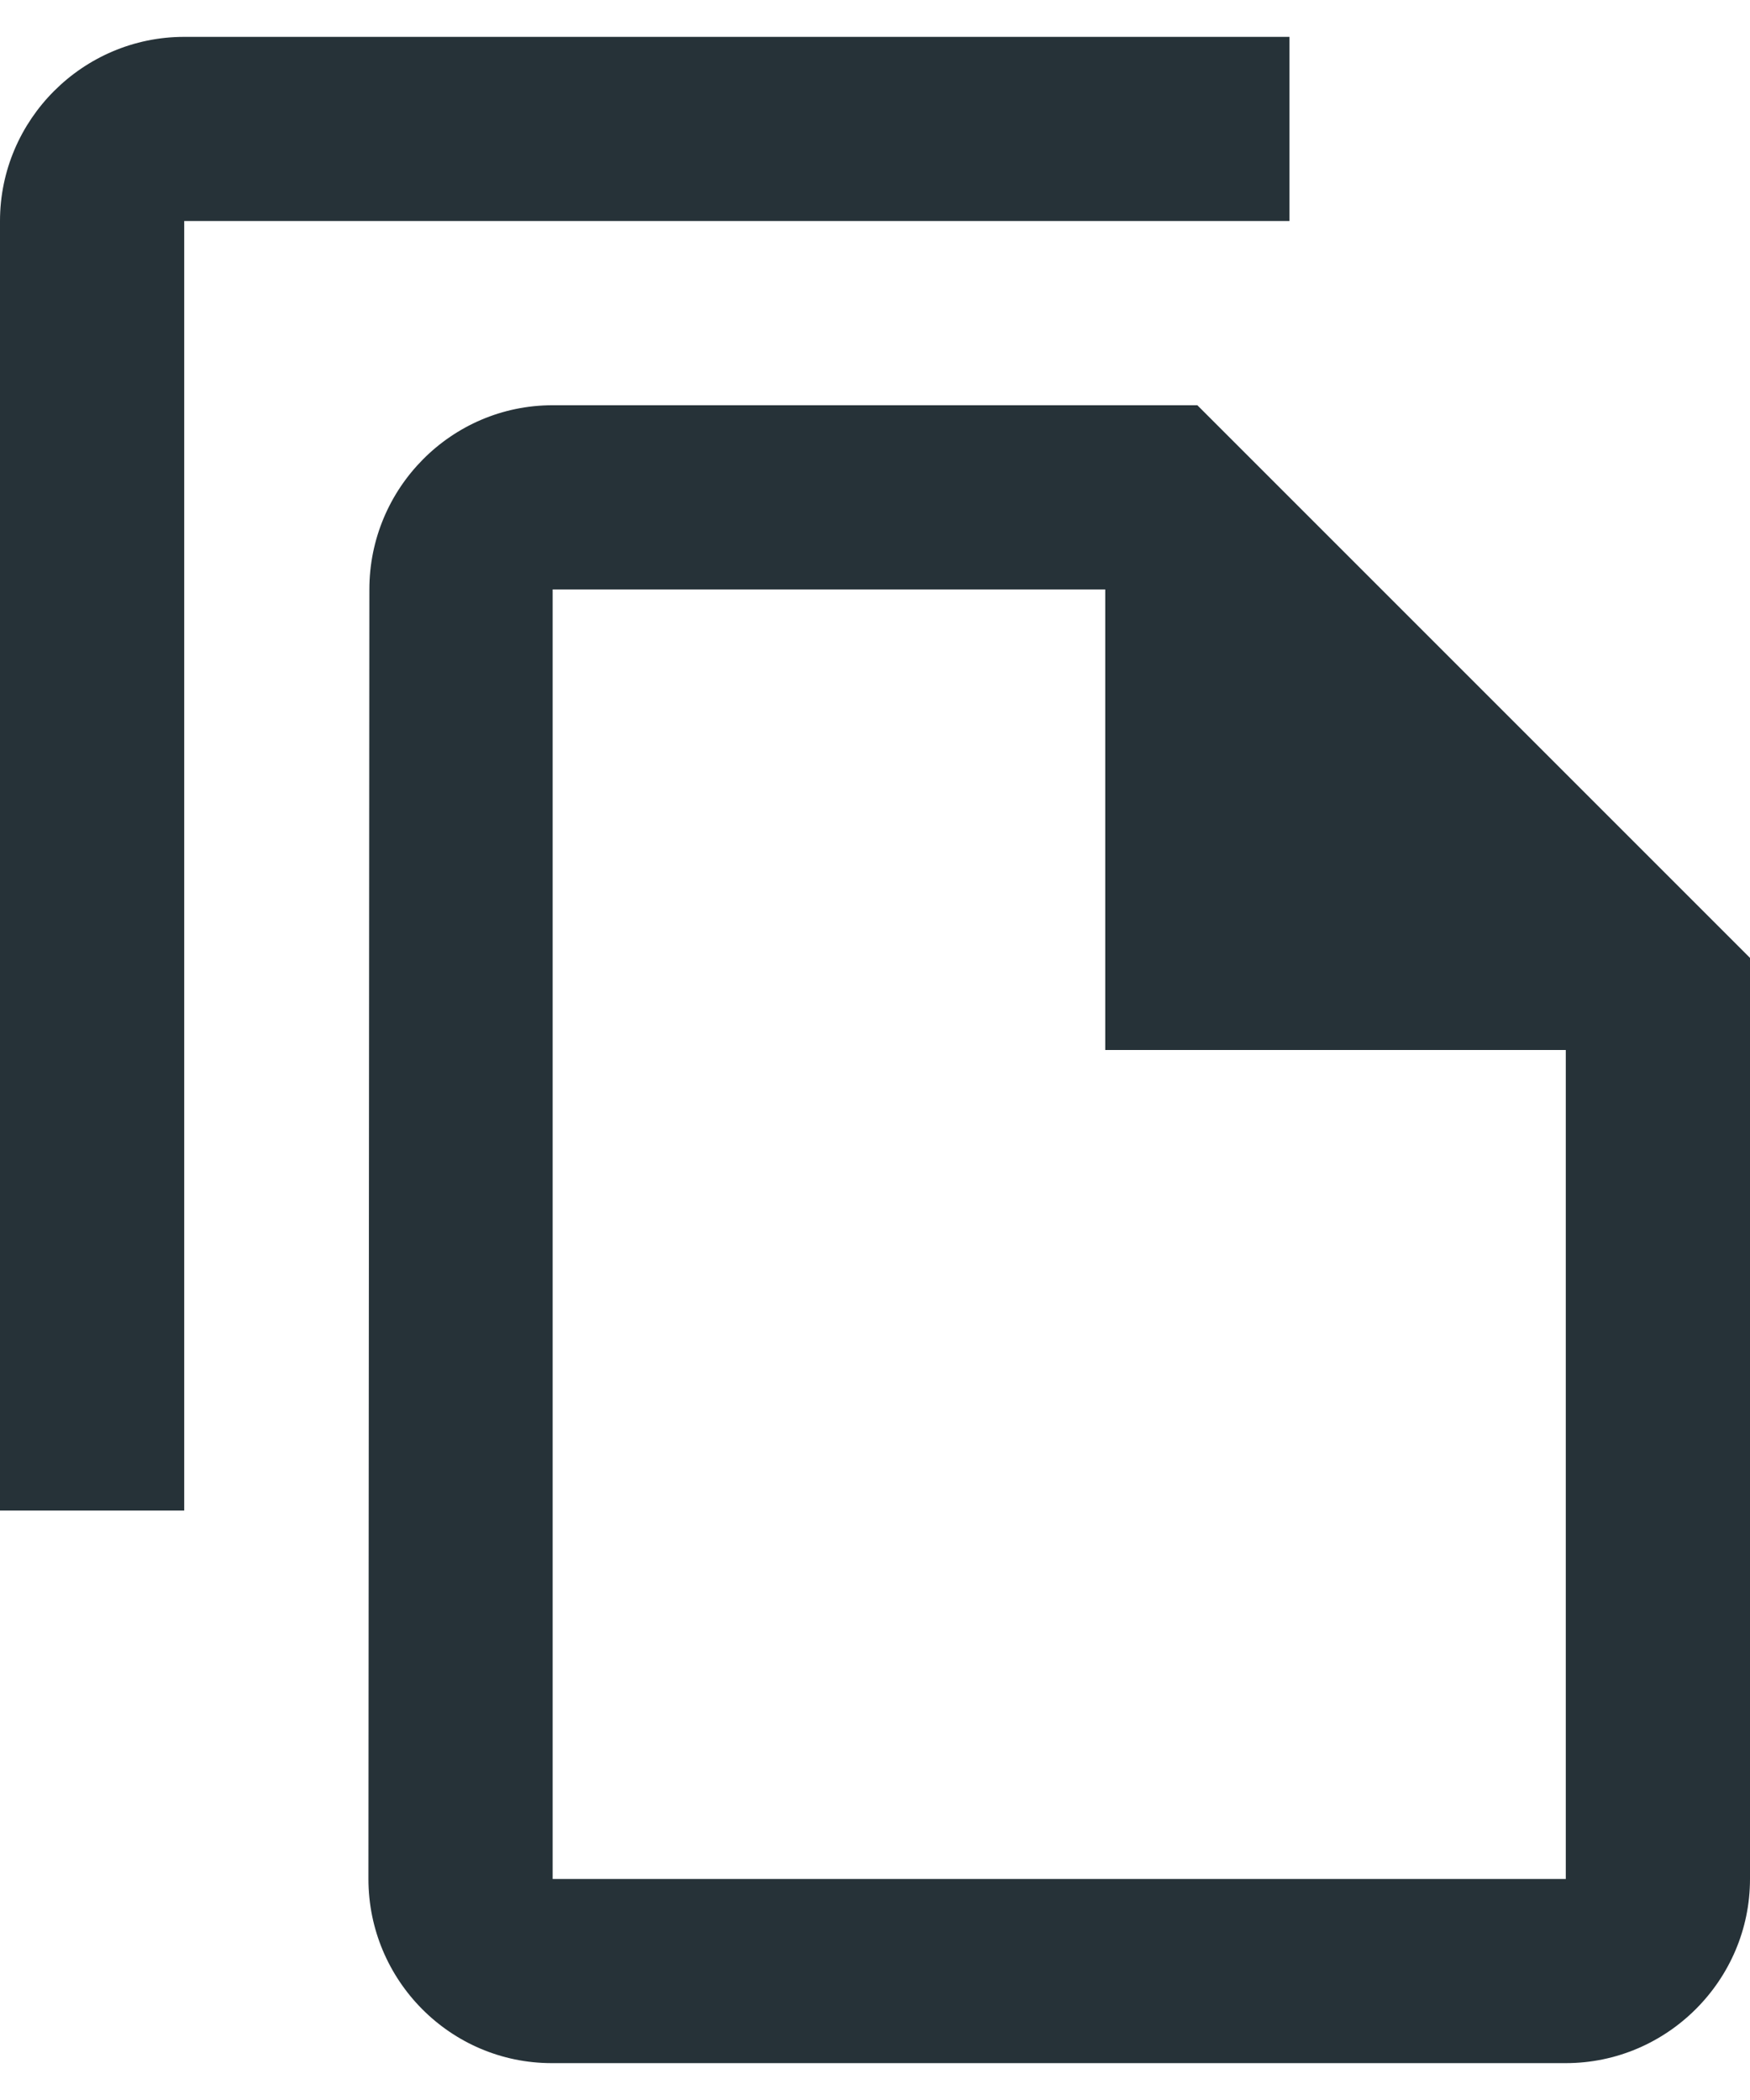 <svg width="30" height="36" viewBox="0 0 30 36" fill="none" xmlns="http://www.w3.org/2000/svg">
<path d="M22.105 0.632H3.158C1.421 0.632 0 2.053 0 3.789V25.895H3.158V3.789H22.105V0.632ZM20.526 6.947H9.474C7.737 6.947 6.332 8.368 6.332 10.105L6.316 32.211C6.316 33.947 7.721 35.368 9.458 35.368H26.842C28.579 35.368 30 33.947 30 32.211V16.421L20.526 6.947ZM9.474 32.211V10.105H18.947V18H26.842V32.211H9.474Z" fill="#263238"/>
</svg>
